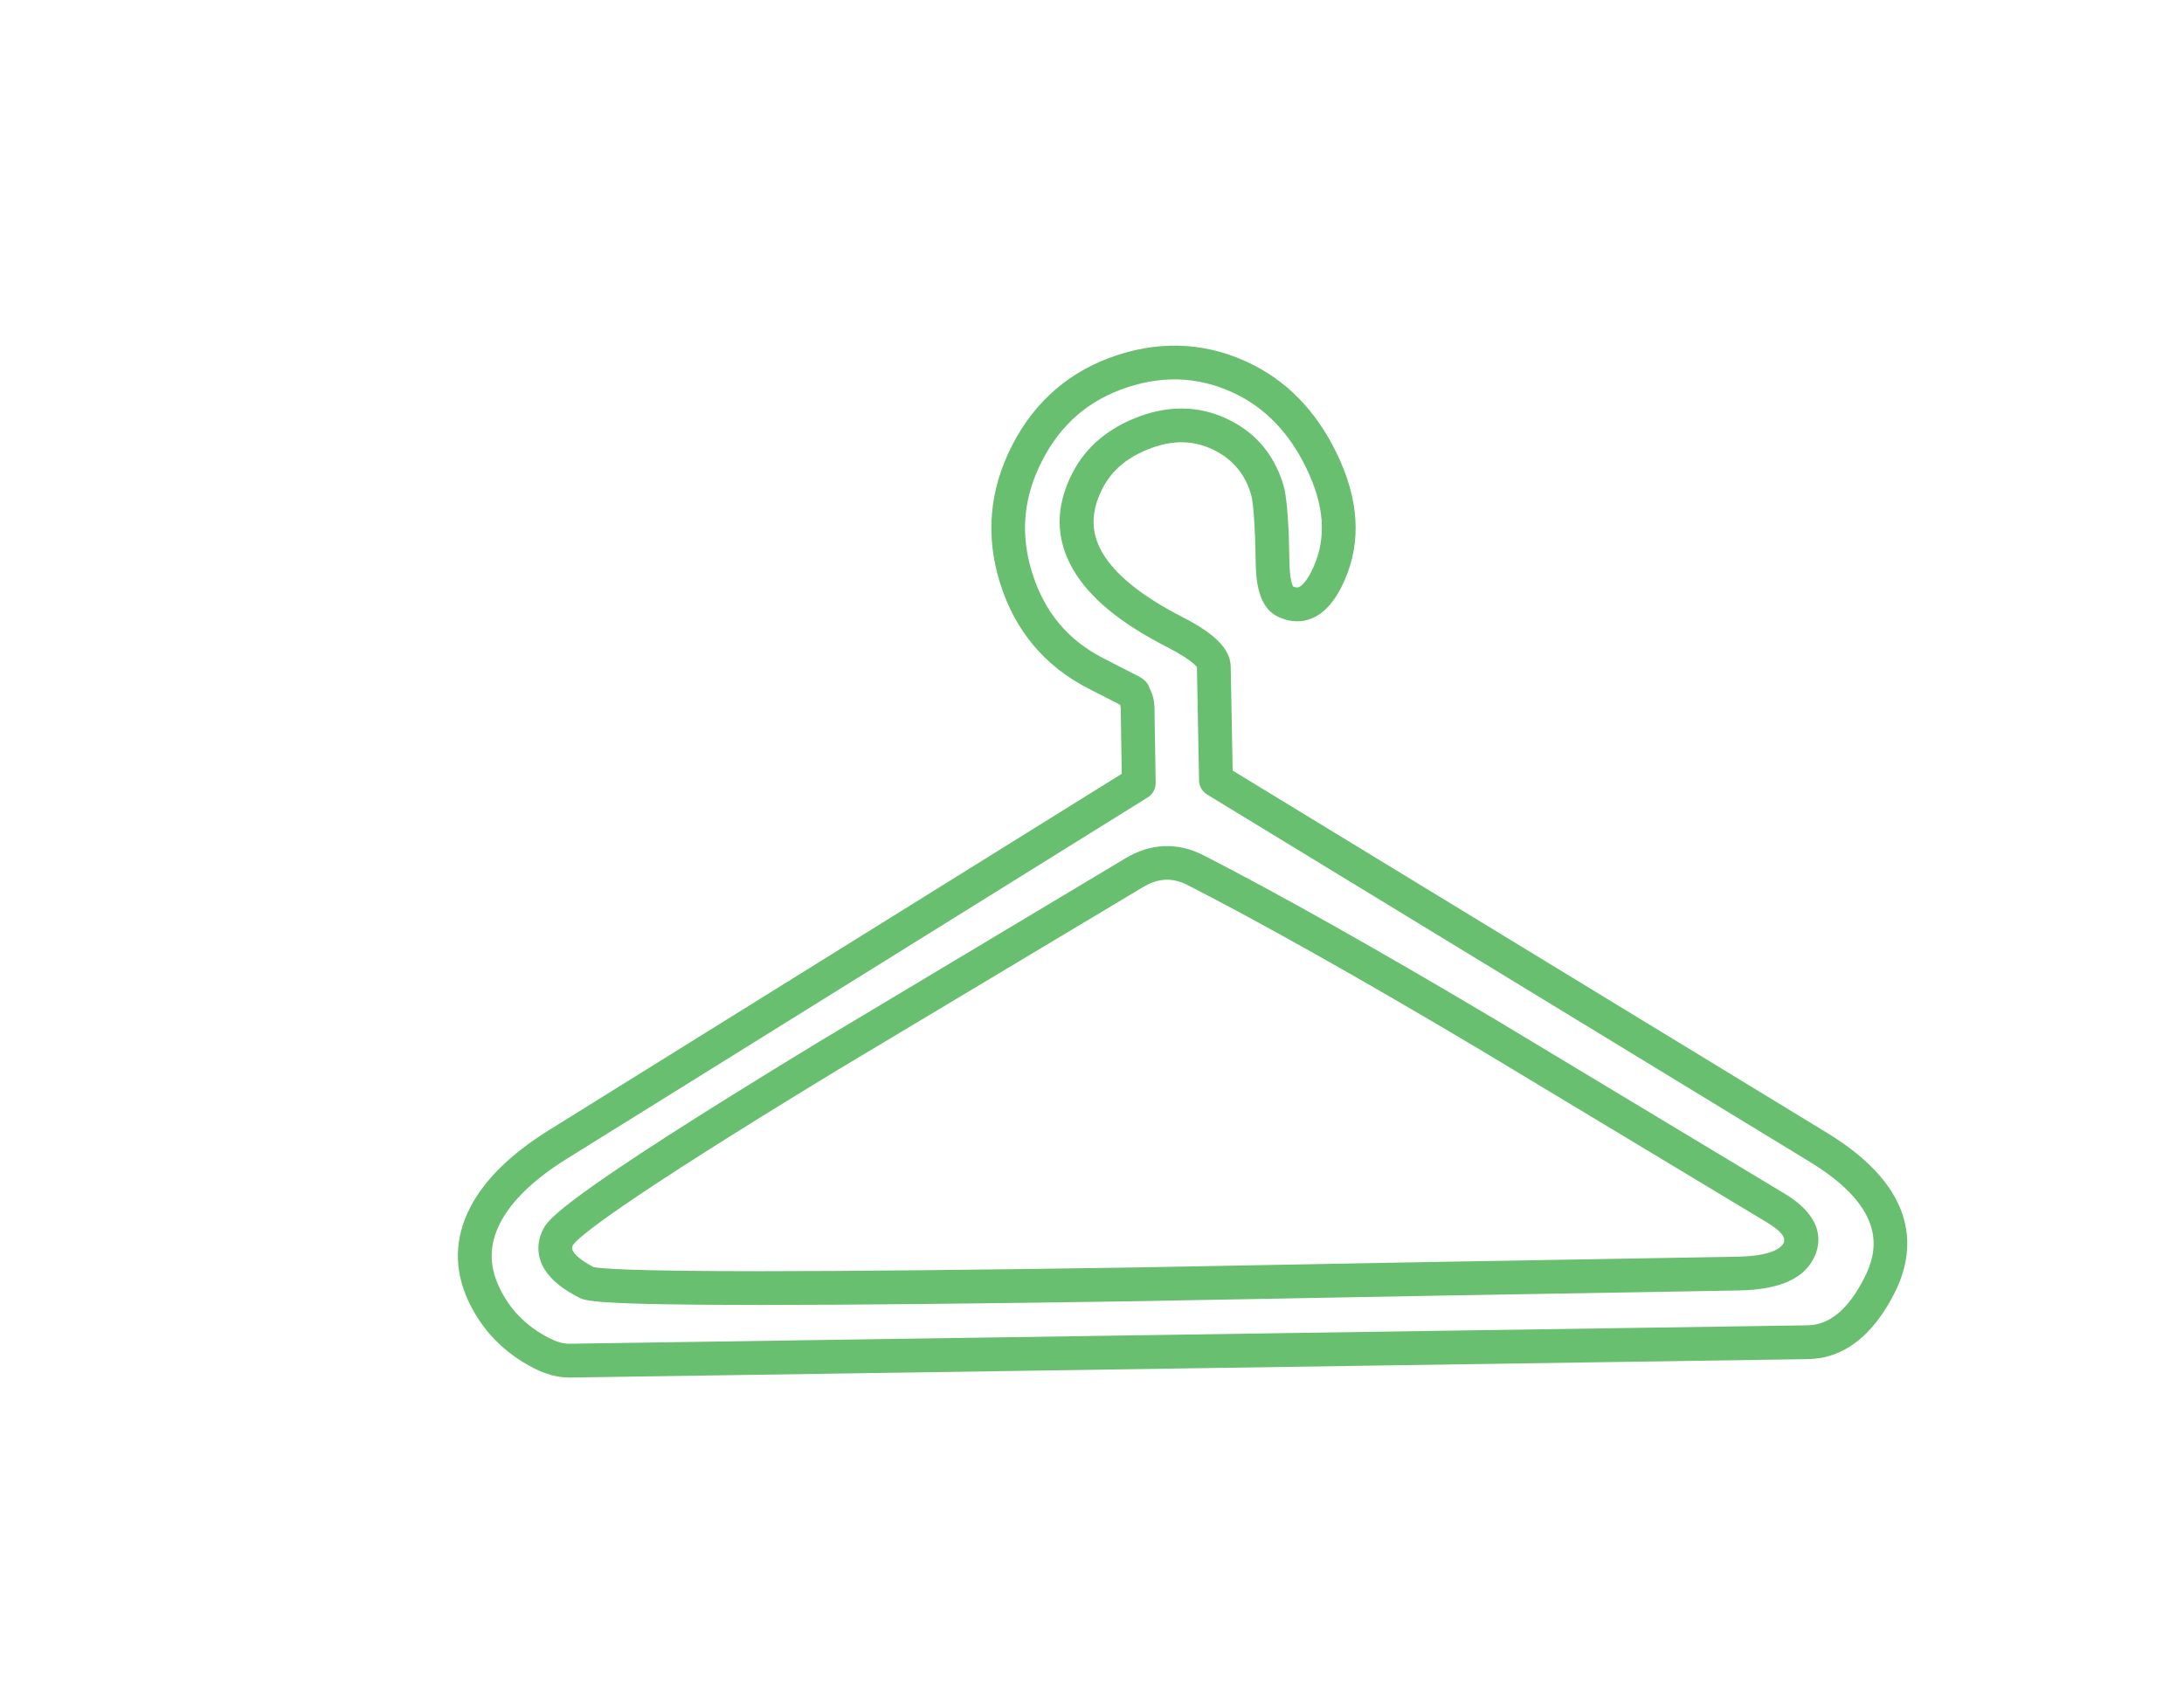 <?xml version="1.0" encoding="utf-8"?>
<!-- Generator: Adobe Illustrator 17.0.0, SVG Export Plug-In . SVG Version: 6.00 Build 0)  -->
<!DOCTYPE svg PUBLIC "-//W3C//DTD SVG 1.0//EN" "http://www.w3.org/TR/2001/REC-SVG-20010904/DTD/svg10.dtd">
<svg version="1.0" id="Layer_1" xmlns="http://www.w3.org/2000/svg" xmlns:xlink="http://www.w3.org/1999/xlink" x="0px" y="0px"
	 width="139.151px" height="108.128px" viewBox="0 0 139.151 108.128" enable-background="new 0 0 139.151 108.128"
	 xml:space="preserve">
<g id="XMLID_568_">
	<g id="XMLID_569_">
		<path fill="#69BF70" d="M36.243,87.788c-0.004,0-0.007,0-0.011,0c-0.714-0.007-1.457-0.205-2.21-0.589
			c-1.916-0.982-3.327-2.437-4.197-4.324c-0.91-1.981-0.868-3.969,0.125-5.911c0.899-1.753,2.571-3.404,4.971-4.907l36.55-22.742
			l-0.065-4.089c0-0.06-0.001-0.241-0.047-0.316l-2.021-1.035c-2.768-1.417-4.654-3.663-5.607-6.674
			c-0.957-3.008-0.704-5.975,0.753-8.815c1.455-2.841,3.714-4.779,6.716-5.76c2.997-0.979,5.944-0.756,8.7,0.656
			c2.402,1.232,4.252,3.287,5.499,6.109c1.282,2.904,1.3,5.613,0.051,8.052c-0.731,1.427-1.675,2.15-2.806,2.15
			c-0.431,0-0.868-0.112-1.302-0.334c-1.183-0.609-1.33-2.302-1.339-3.522c-0.041-2.51-0.164-3.617-0.261-4.102
			c-0.356-1.326-1.122-2.303-2.325-2.917c-1.27-0.651-2.59-0.703-4.052-0.167c-1.493,0.547-2.516,1.393-3.126,2.587
			c-0.747,1.458-0.752,2.788-0.014,4.066c0.815,1.414,2.532,2.798,5.101,4.114c2.094,1.073,3.046,2.039,3.086,3.132l0.125,6.659
			l37.871,23.087c6,3.658,5.639,7.59,4.28,10.245c-1.396,2.726-3.239,4.13-5.478,4.174l-78.952,1.175
			C36.254,87.788,36.248,87.788,36.243,87.788z M73.246,43.872c0.185,0.336,0.314,0.775,0.312,1.342l0.074,4.675
			c0.006,0.378-0.187,0.731-0.508,0.931L36.06,73.882c-2.063,1.292-3.476,2.66-4.195,4.062c-0.687,1.343-0.715,2.661-0.085,4.03
			c0.672,1.458,1.727,2.541,3.223,3.308c0.447,0.229,0.864,0.348,1.239,0.354l78.932-1.175c1.399-0.027,2.578-1.01,3.599-3.003
			c0.889-1.735,1.493-4.392-3.484-7.427L76.913,50.636c-0.314-0.191-0.509-0.53-0.517-0.898L76.26,42.51
			c-0.002,0.03-0.188-0.395-1.915-1.28c-2.985-1.529-4.943-3.149-5.984-4.954c-1.116-1.934-1.129-3.994-0.038-6.122
			c0.857-1.675,2.305-2.895,4.302-3.626c2.017-0.739,3.981-0.646,5.772,0.272c1.751,0.896,2.908,2.357,3.439,4.346
			c0.184,0.912,0.282,2.382,0.318,4.564c0.008,1.158,0.174,1.559,0.231,1.663c0.098,0.043,0.187,0.067,0.257,0.067
			c0.239,0,0.581-0.375,0.89-0.979c0.953-1.859,0.919-3.888-0.104-6.201c-1.042-2.359-2.561-4.063-4.512-5.064
			c-2.247-1.152-4.6-1.326-7.051-0.525c-2.477,0.81-4.266,2.346-5.469,4.696c-1.205,2.35-1.407,4.699-0.617,7.183
			c0.785,2.479,2.27,4.248,4.537,5.41l2.091,1.071c0.014,0.006,0.028,0.013,0.042,0.02c0.027,0.014,0.058,0.03,0.091,0.048
			l0.133,0.068l-0.003,0.006C72.895,43.309,73.161,43.527,73.246,43.872z M48.453,83.163c-10.646,0-11.169-0.269-11.552-0.464
			c-1.062-0.544-1.779-1.129-2.192-1.787c-0.504-0.803-0.54-1.717-0.102-2.572c0.304-0.595,0.938-1.834,17.624-11.979l19.464-11.656
			c1.61-0.972,3.333-1.043,4.972-0.205c4.723,2.418,10.976,5.937,18.584,10.458c6.189,3.725,12.352,7.434,18.483,11.13
			c2.603,1.587,2.258,3.258,1.821,4.112c-0.682,1.332-2.251,1.999-4.798,2.04c-12.84,0.216-25.65,0.443-38.433,0.686
			C62.192,83.083,54.162,83.163,48.453,83.163z M37.815,80.749c0.394,0.086,2.229,0.262,10.638,0.262
			c5.698,0,13.718-0.08,23.835-0.237c12.78-0.243,25.593-0.47,38.434-0.686c1.585-0.026,2.648-0.343,2.918-0.869
			c0.173-0.338-0.17-0.773-1.021-1.292c-6.127-3.693-12.287-7.401-18.472-11.124c-7.564-4.495-13.777-7.991-18.461-10.389
			c-0.993-0.508-1.887-0.466-2.882,0.133L53.342,68.203c-14.28,8.682-16.53,10.685-16.835,11.143
			c-0.09,0.178-0.067,0.277,0.023,0.421C36.64,79.942,36.952,80.297,37.815,80.749z"/>
	</g>
</g>
</svg>
